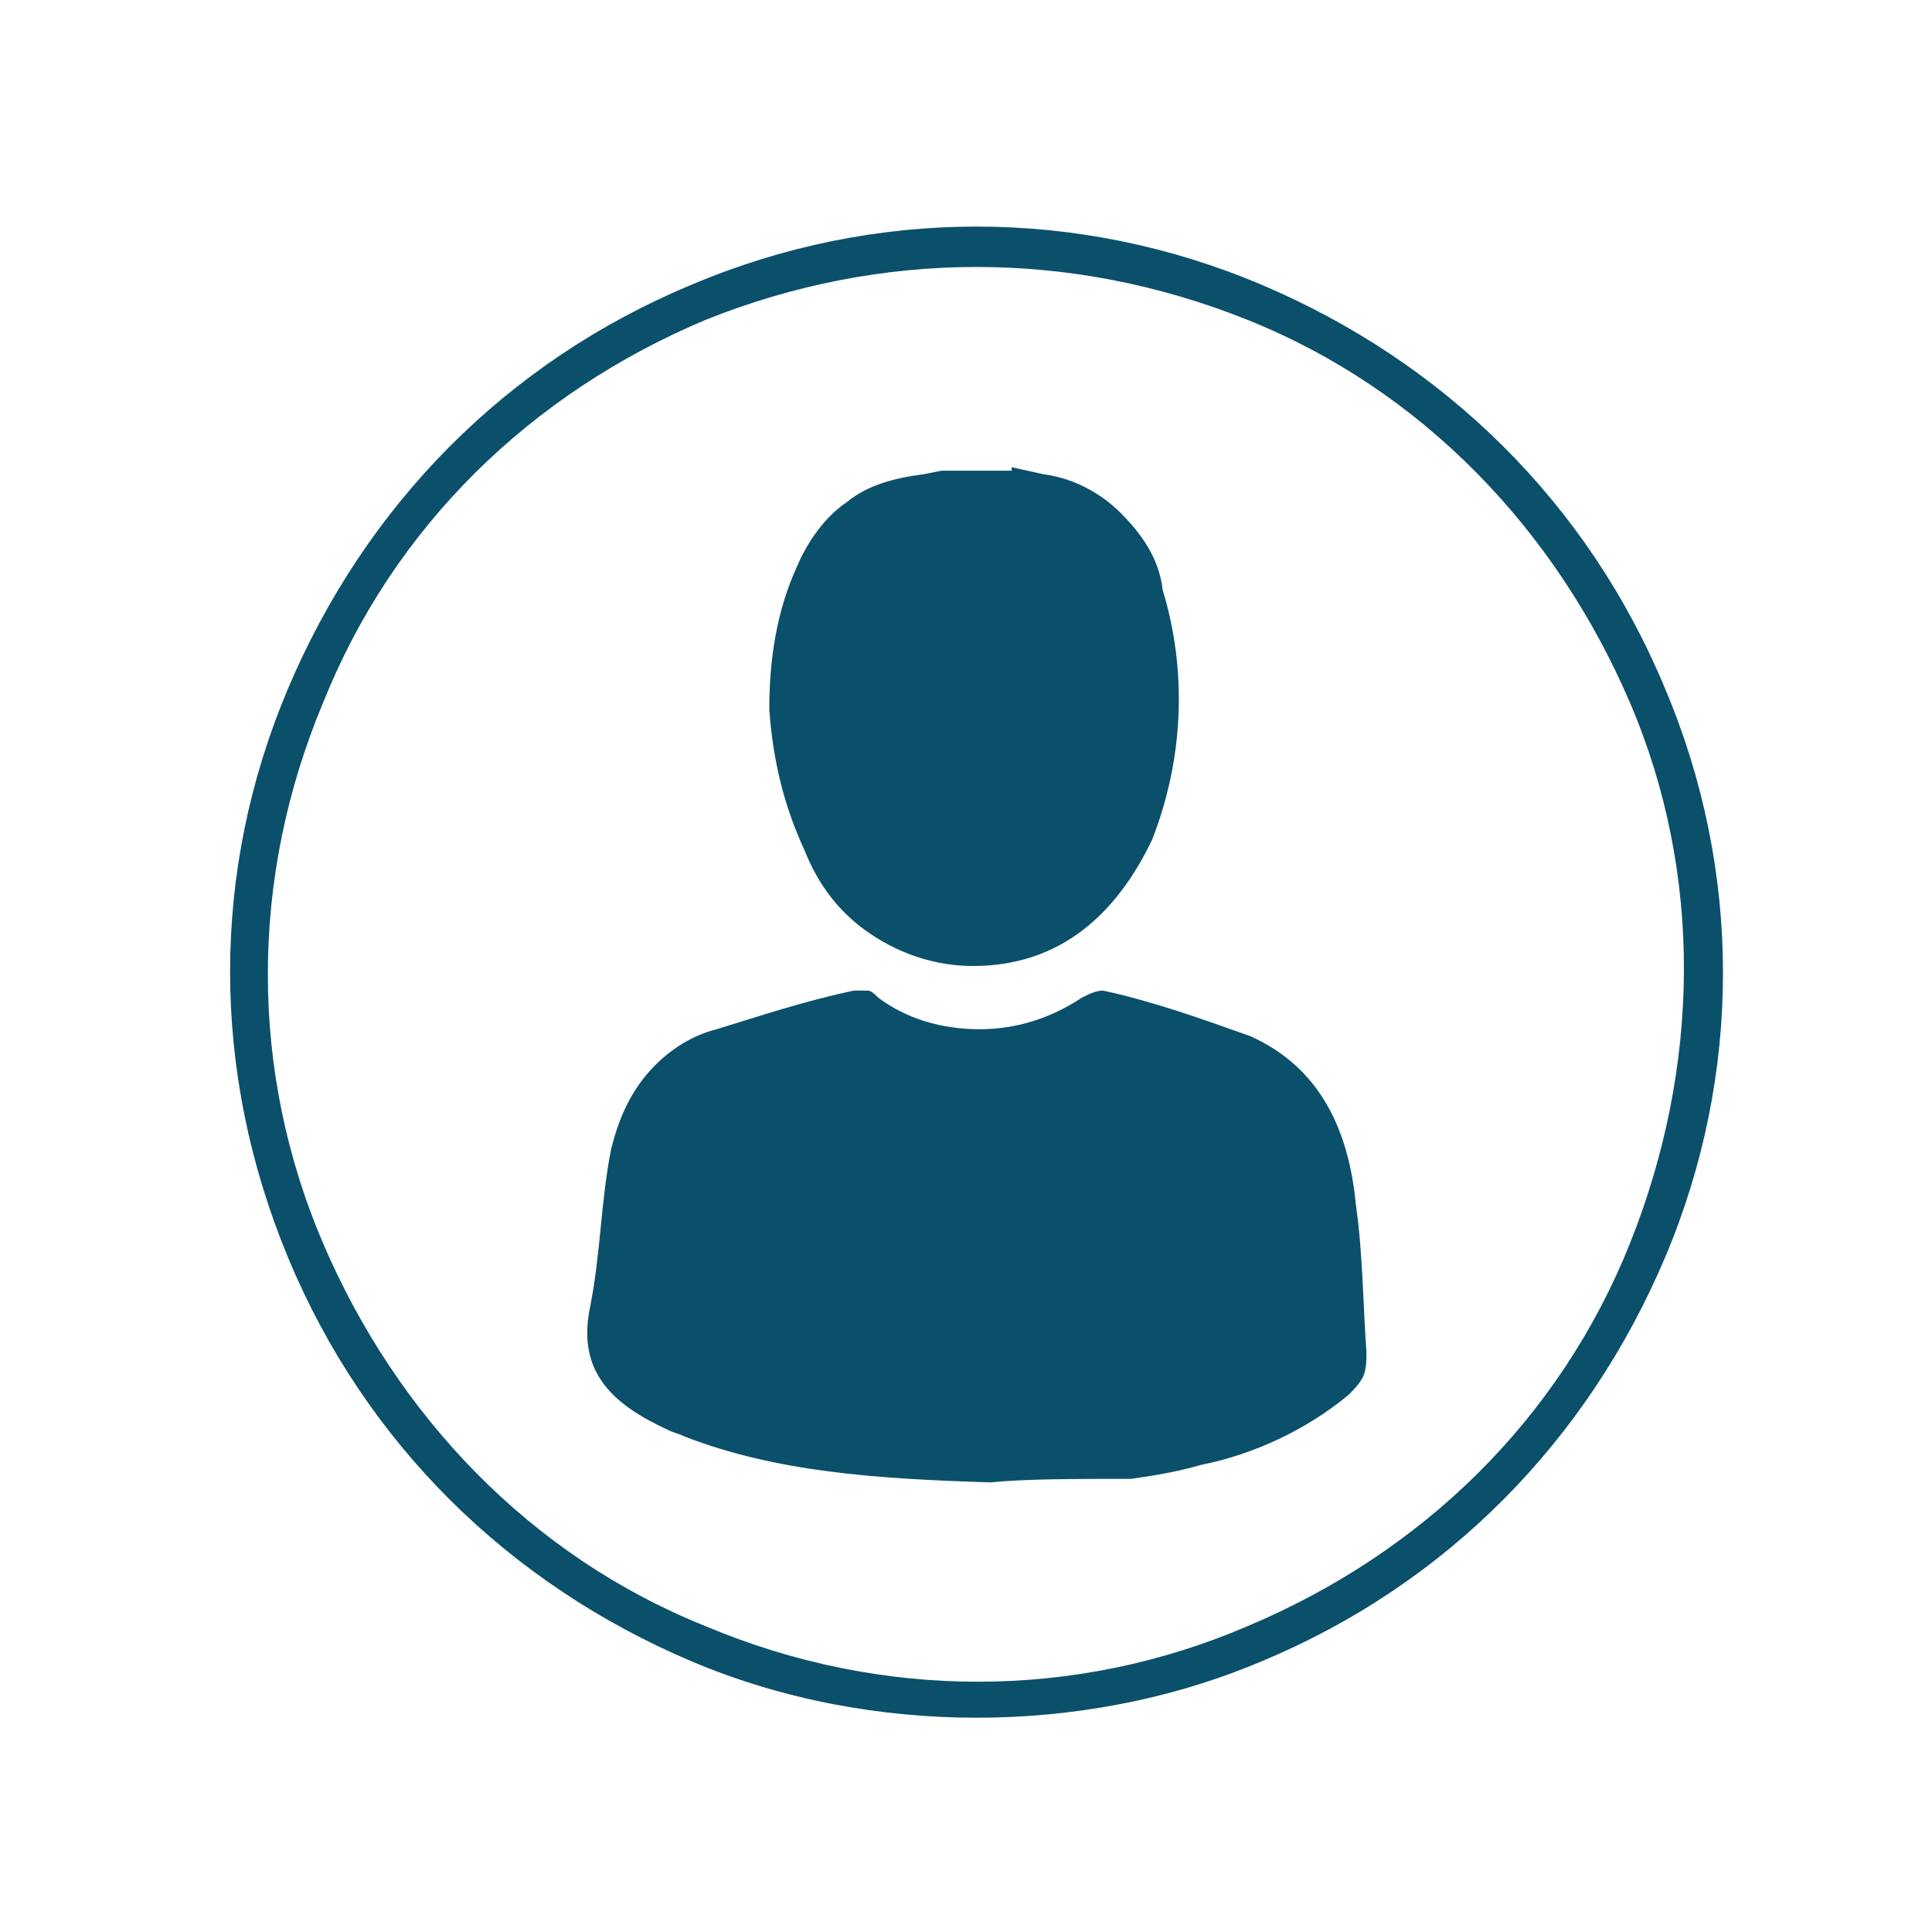 <?xml version="1.0" encoding="utf-8"?>
<!-- Generator: Adobe Illustrator 25.0.0, SVG Export Plug-In . SVG Version: 6.00 Build 0)  -->
<svg version="1.1" id="Layer_1" xmlns="http://www.w3.org/2000/svg" xmlns:xlink="http://www.w3.org/1999/xlink" x="0px" y="0px"
	 viewBox="0 0 55 55" style="enable-background:new 0 0 55 55;" xml:space="preserve">
<style type="text/css">
	.st0{fill:#0B506B;}
</style>
<g>
	<path class="st0" d="M28.8,13.3l0.9,0.2c0.8,0.1,1.6,0.5,2.2,1.1c0.6,0.6,1.1,1.3,1.2,2.2c0.7,2.3,0.6,4.8-0.3,7.1
		c-1,2.1-2.6,3.6-5.1,3.6c-1,0-2-0.3-2.9-0.9c-0.9-0.6-1.5-1.4-1.9-2.4c-0.6-1.3-0.9-2.6-1-4c0-1.4,0.2-2.8,0.8-4.1
		c0.3-0.7,0.8-1.4,1.4-1.8c0.6-0.5,1.4-0.7,2.2-0.8l0.5-0.1H28.8z"/>
</g>
<g>
	<path class="st0" d="M28.2,42.2c-3.3-0.1-6.1-0.3-8.7-1.3c-0.2-0.1-0.3-0.1-0.5-0.2c-1.5-0.7-2.6-1.6-2.2-3.5
		c0.3-1.5,0.3-3,0.6-4.5c0.2-0.8,0.5-1.5,1-2.1c0.5-0.6,1.2-1.1,2-1.3c1.3-0.4,2.5-0.8,3.9-1.1c0.1,0,0.3,0,0.4,0
		c0.1,0,0.2,0.1,0.3,0.2c0.8,0.6,1.8,0.9,2.9,0.9c1,0,2-0.3,2.9-0.9c0.2-0.1,0.4-0.2,0.6-0.2c1.4,0.3,2.8,0.8,4.2,1.3
		c2,0.9,2.8,2.7,3,4.8c0.2,1.4,0.2,2.8,0.3,4.2c0,0.2,0,0.5-0.1,0.7c-0.1,0.2-0.3,0.4-0.4,0.5c-1.2,1-2.7,1.7-4.2,2
		c-0.7,0.2-1.3,0.3-2,0.4C30.6,42.1,29.2,42.1,28.2,42.2z"/>
</g>
<g>
	<path class="st0" d="M27.8,48.9c-2.7,0-5.5-0.5-8.1-1.6c-5.2-2.2-9.3-6.2-11.5-11.5s-2.2-11,0-16.2c2.2-5.2,6.2-9.3,11.5-11.5
		c5.2-2.2,11-2.2,16.2,0c5.2,2.2,9.3,6.2,11.5,11.5c2.2,5.2,2.2,11,0,16.2c-2.2,5.2-6.2,9.3-11.5,11.5l0,0
		C33.3,48.4,30.5,48.9,27.8,48.9z M27.8,7.6c-2.6,0-5.2,0.5-7.7,1.5c-5,2.1-8.9,5.9-10.9,10.9c-2.1,5-2.1,10.5,0,15.4
		s5.9,8.9,10.9,10.9c5,2.1,10.5,2.1,15.4,0l0,0c5-2.1,8.9-5.9,10.9-10.9s2.1-10.5,0-15.4s-5.9-8.9-10.9-10.9
		C33,8.1,30.4,7.6,27.8,7.6z"/>
</g>
</svg>
